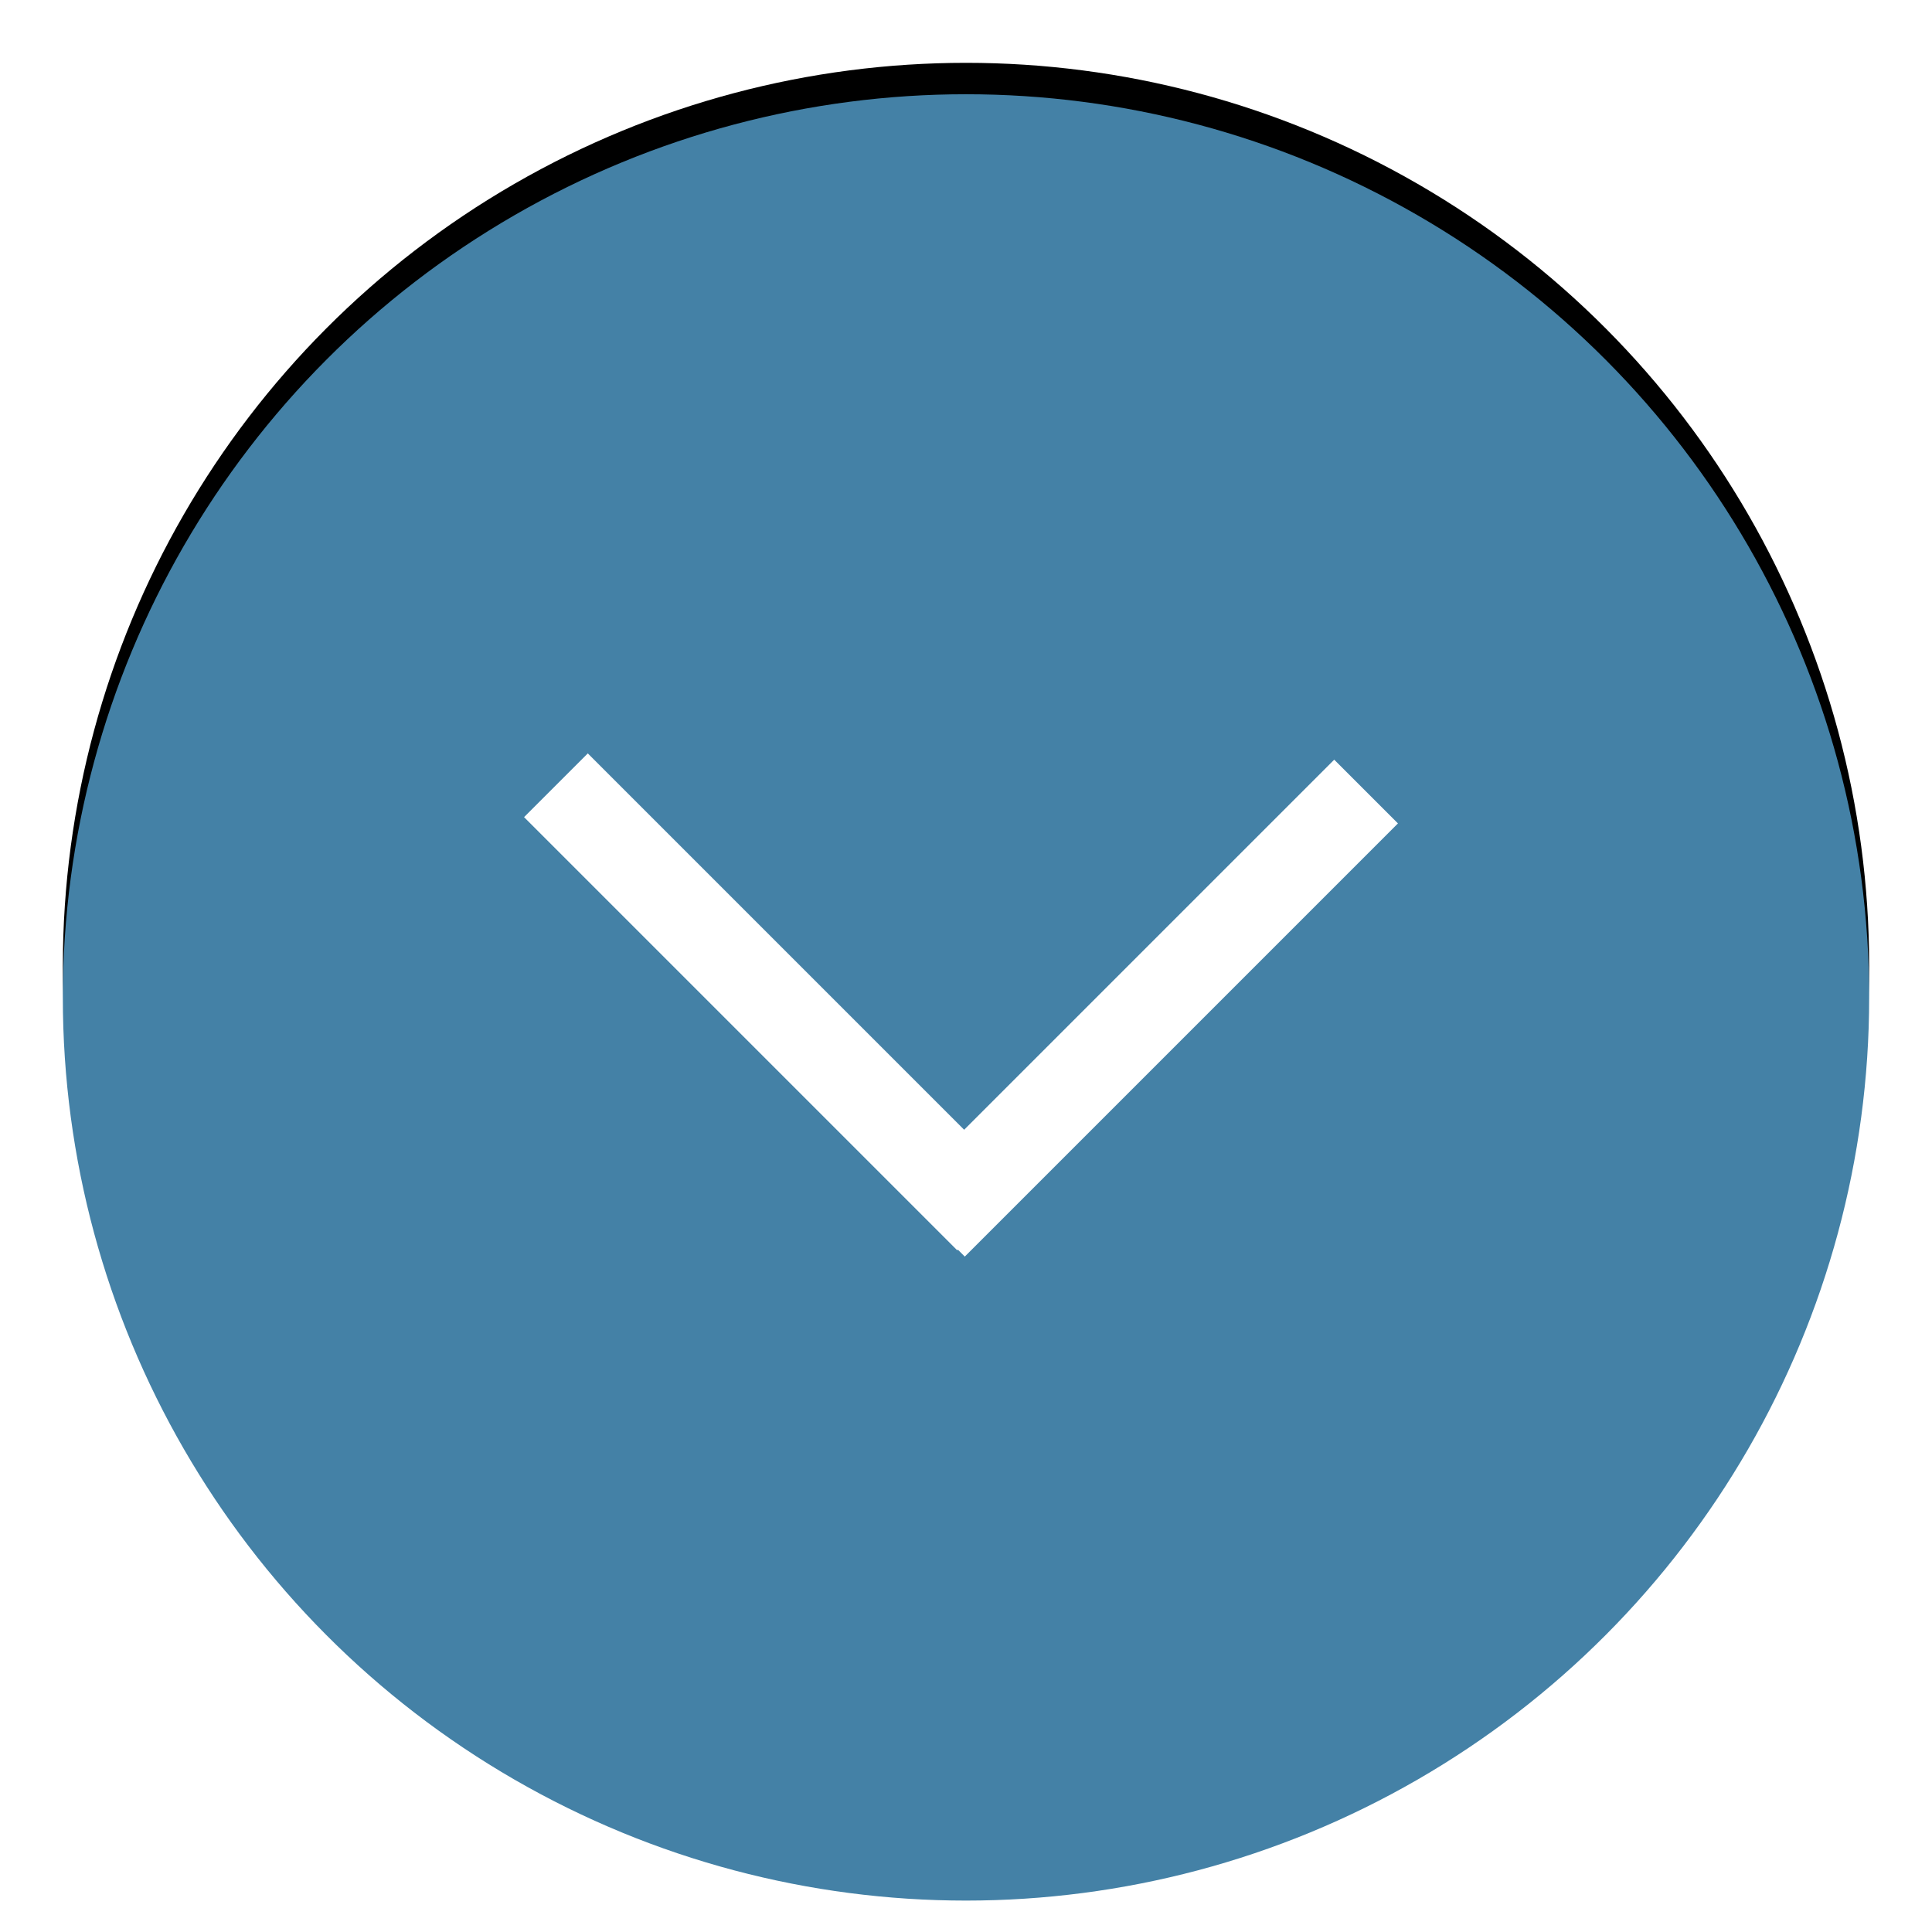 
<svg width="123px" height="123px" viewBox="0 0 123 123" version="1.1" xmlns="http://www.w3.org/2000/svg" xmlns:xlink="http://www.w3.org/1999/xlink">
    <!-- Generator: Sketch 43.1 (39012) - http://www.bohemiancoding.com/sketch -->
    <desc>Created with Sketch.</desc>
    <defs>
        <circle id="path-1" cx="57.5" cy="57.5" r="57.5"/>
        <filter x="-6.1%" y="-4.3%" width="112.2%" height="112.2%" filterUnits="objectBoundingBox" id="filter-2">
            <feOffset dx="0" dy="2" in="SourceAlpha" result="shadowOffsetOuter1"/>
            <feGaussianBlur stdDeviation="2" in="shadowOffsetOuter1" result="shadowBlurOuter1"/>
            <feColorMatrix values="0 0 0 0 0   0 0 0 0 0   0 0 0 0 0  0 0 0 0.5 0" type="matrix" in="shadowBlurOuter1"/>
        </filter>
    </defs>
    <g id="Welcome" stroke="none" stroke-width="1" fill="none" fill-rule="evenodd">
        <g id="Desktop" transform="translate(-868, -285)">
            <g id="arrow-down" transform="translate(929.5, 348.5) rotate(180) translate(-929.5, -348.5) translate(872, 291)">
                <g id="Oval-2">
                    <use fill="black" fill-opacity="1" filter="url(#filter-2)" xlink:href="#path-1"/>
                    <use fill="#4481A6" fill-rule="evenodd" xlink:href="#path-1"/>
                </g>
                <g id="Group" transform="translate(30, 41)" fill="#FFFFFF">
                    <rect id="Rectangle-7-Copy-2"
                          transform="translate(15.818, 15.818) rotate(-45) translate(-15.818, -15.818) "
                          x="-3.682" y="12.948" width="39" height="5.739"/>
                    <rect id="Rectangle-7-Copy-3"
                          transform="translate(39.818, 16.218) rotate(45) translate(-39.818, -16.218) "
                          x="20.318" y="13.348" width="39" height="5.739"/>
                </g>
            </g>
        </g>
    </g>
</svg>